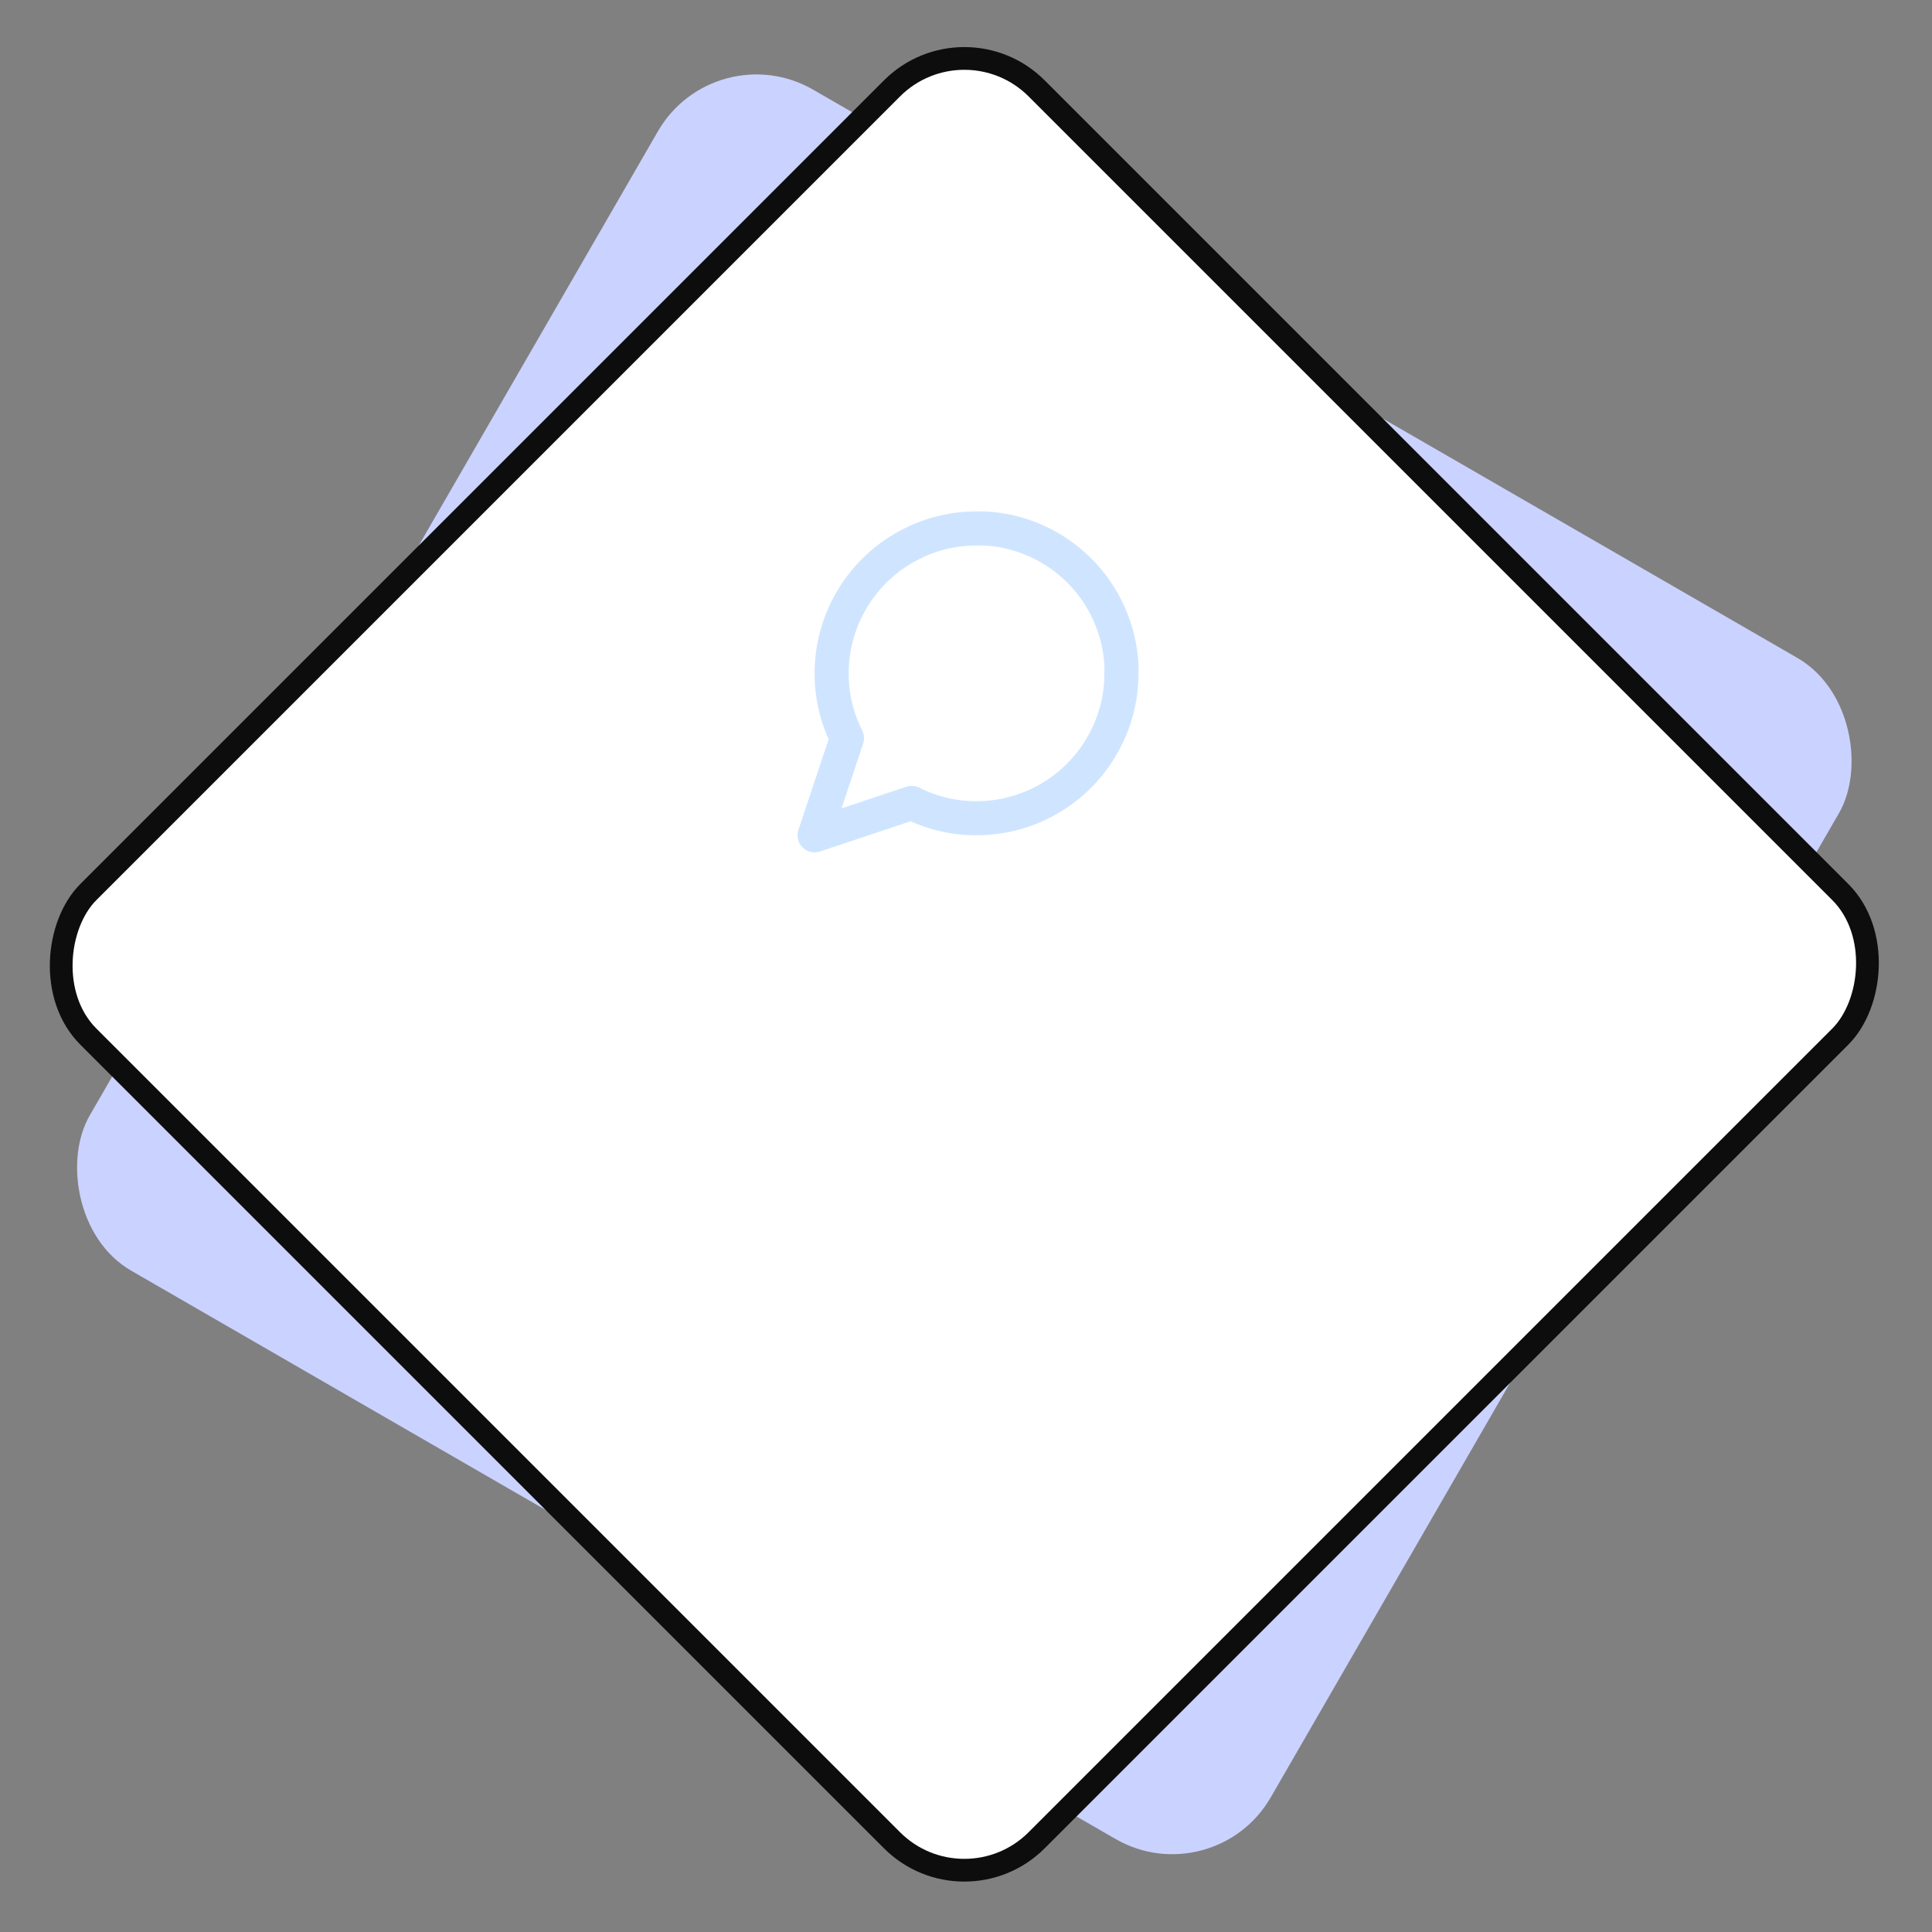 <svg width="170" height="170" viewBox="0 0 170 170" fill="none" xmlns="http://www.w3.org/2000/svg">
<rect x="0" y="0" width="170" height="170" fill="#808080" stroke="none"/>
<rect x="62.892" y="2.891" width="120" height="120" rx="10" transform="rotate(30 62.892 2.891)" fill="#CAD2FF"/>
<rect x="84.853" y="1.414" width="118" height="118" rx="9" transform="rotate(45 84.853 1.414)" fill="white" stroke="#0D0D0D" stroke-width="2"/>
<path d="M98.677 59.25C98.682 61.23 98.22 63.183 97.327 64.95C96.269 67.068 94.642 68.849 92.628 70.094C90.615 71.339 88.294 71.999 85.927 72C83.947 72.005 81.994 71.543 80.227 70.65L71.677 73.5L74.527 64.95C73.634 63.183 73.172 61.23 73.177 59.25C73.178 56.883 73.838 54.562 75.083 52.549C76.328 50.535 78.109 48.908 80.227 47.85C81.994 46.957 83.947 46.495 85.927 46.5H86.677C89.803 46.672 92.757 47.992 94.971 50.206C97.185 52.42 98.504 55.373 98.677 58.5V59.25Z" stroke="#CFE5FF" stroke-width="3" stroke-linecap="round" stroke-linejoin="round"/>
</svg>
